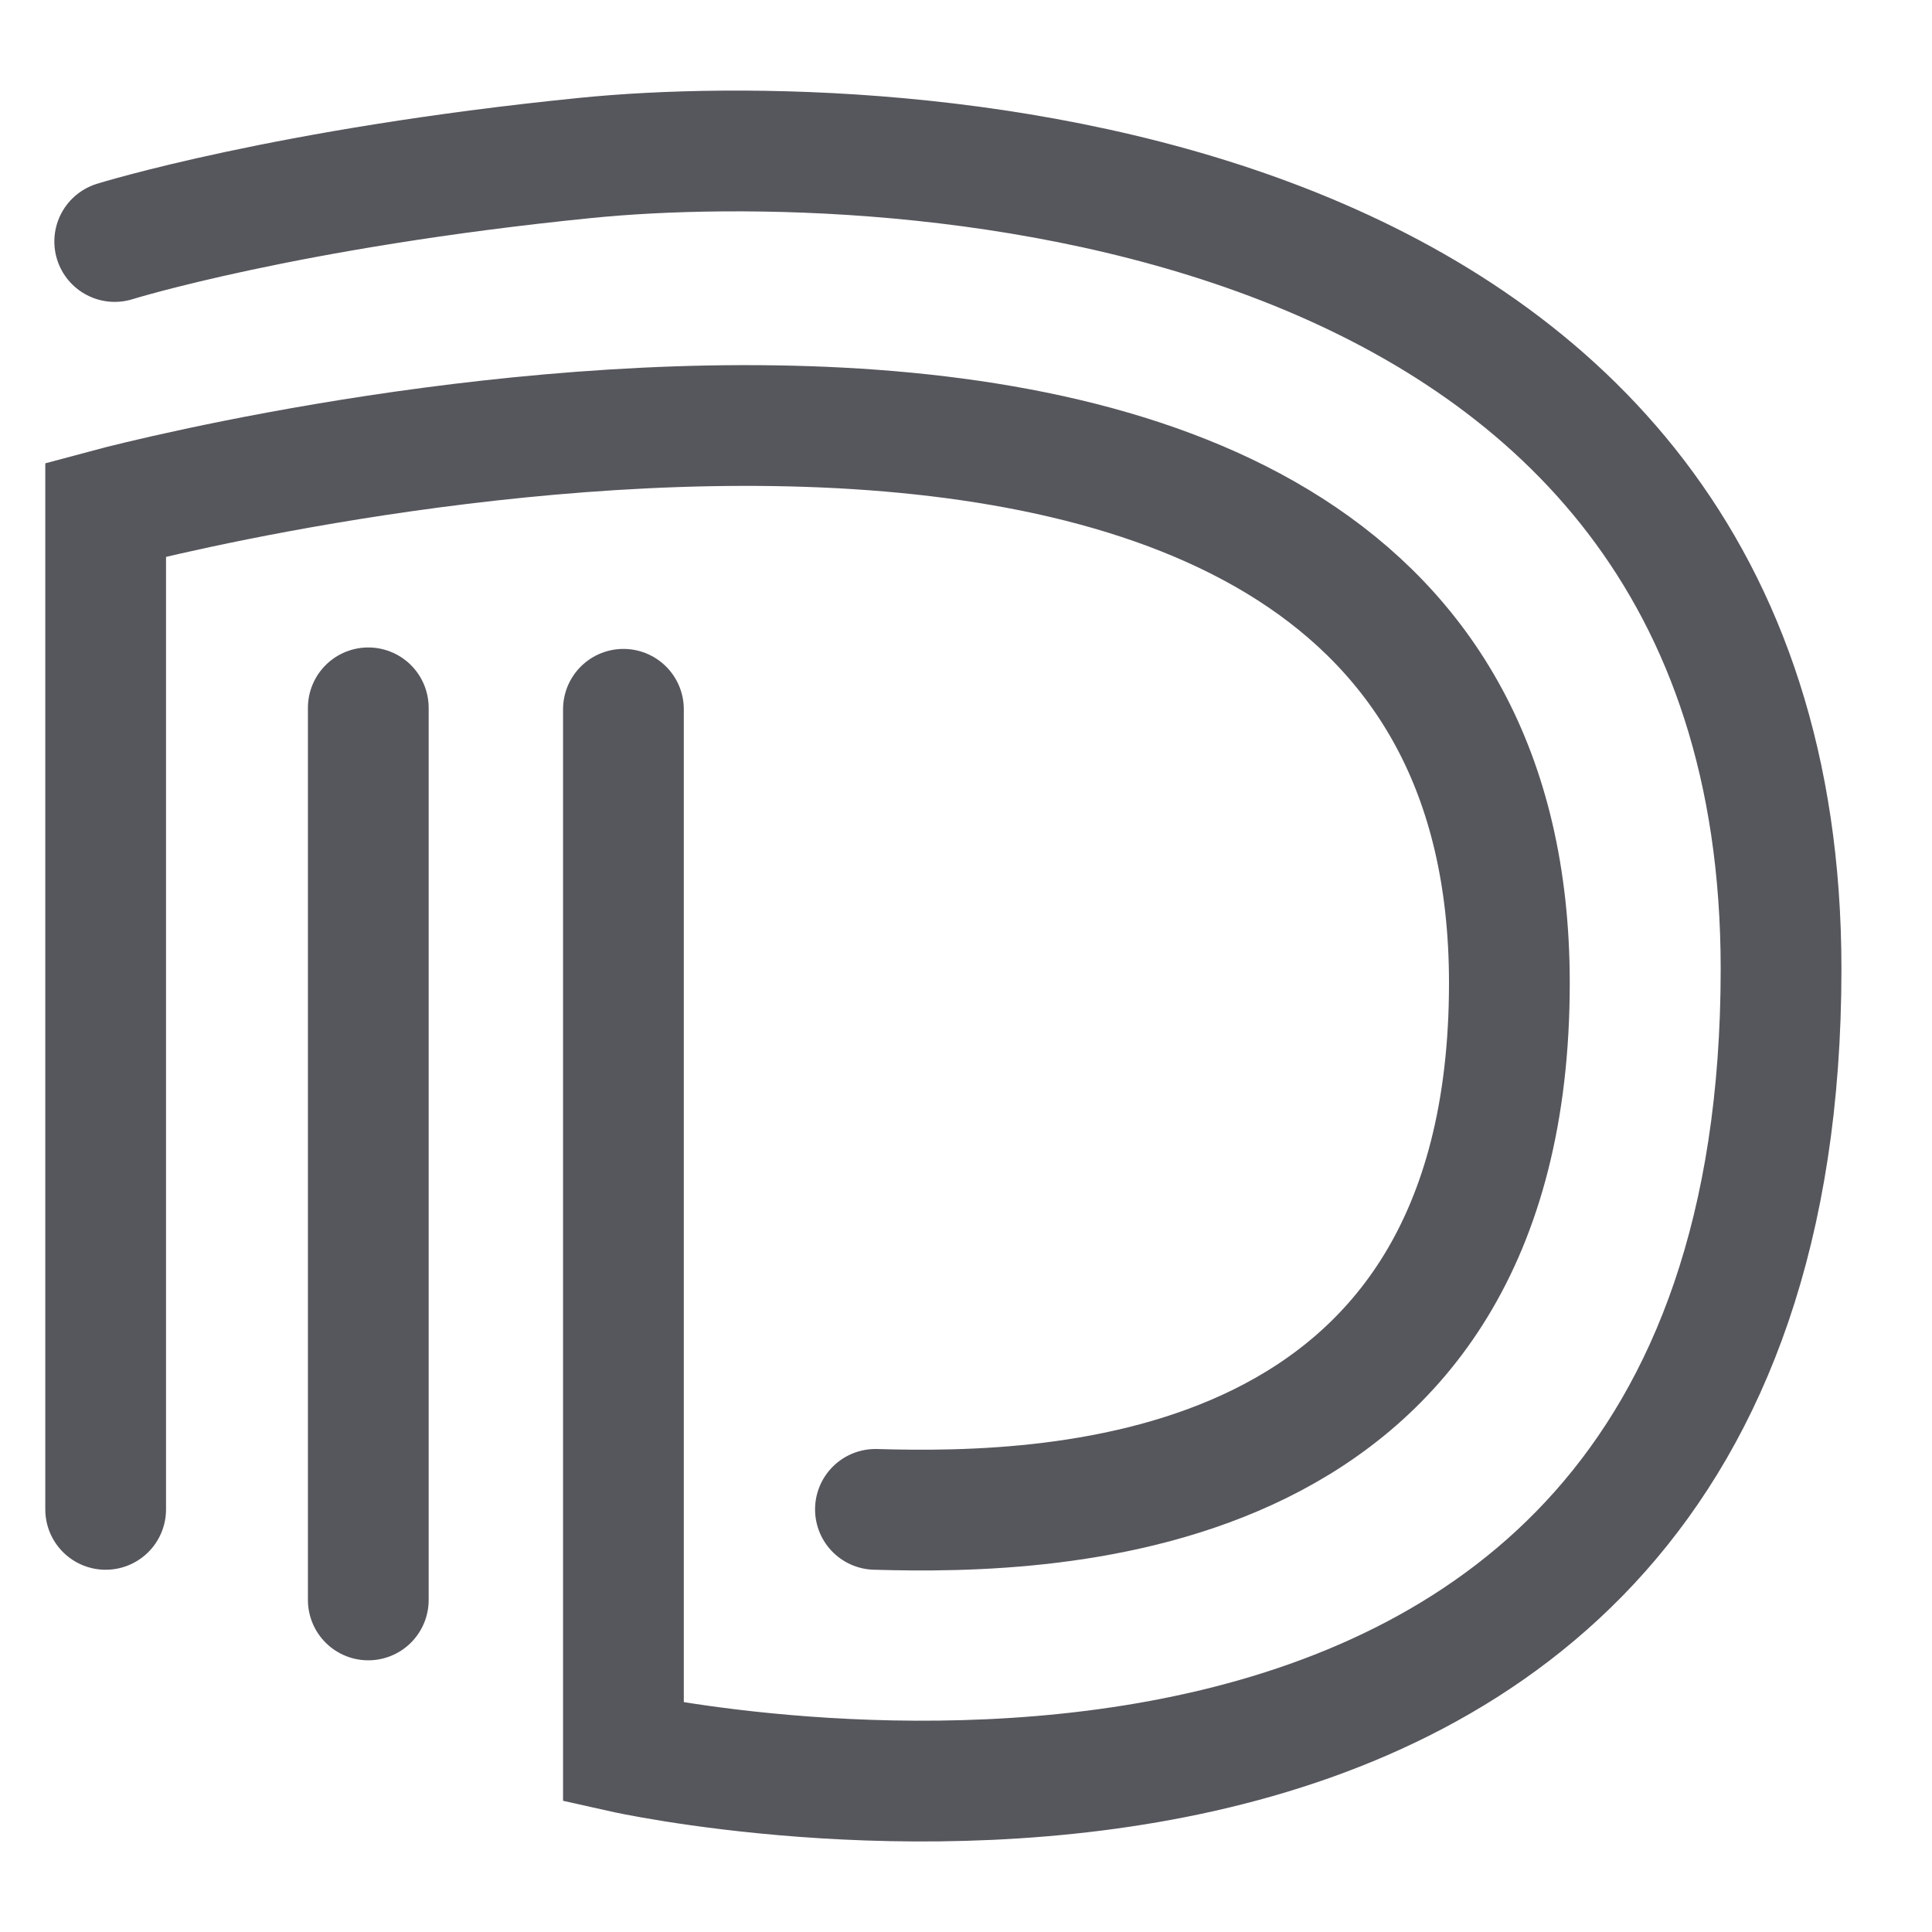 <svg width="16" height="16" viewBox="0 0 16 16" fill="none" xmlns="http://www.w3.org/2000/svg">
<g clip-path="url(#clip0_217_7046)">
<path d="M7.25 12.5C8.75 12.544 12.5 12.456 12.5 8.141C12.5 1.079 0.875 4.22 0.875 4.22V12.5" stroke="#56565D" stroke-linecap="round"/>
<path d="M5.163 5.874C5.163 8.623 5.163 14.513 5.163 14.513C5.163 14.513 14.75 16.662 14.75 8.024C14.75 1.332 7.323 1.059 4.849 1.308C2.375 1.556 0.95 2 0.95 2" stroke="#56565D" stroke-linecap="round"/>
<path d="M3.05 5.862V13.25" stroke="#56565D" stroke-linecap="round"/>
</g>
<defs>
<clipPath id="clip0_217_7046">
<rect width="16" height="16" fill="white"/>
</clipPath>
</defs>
</svg>

